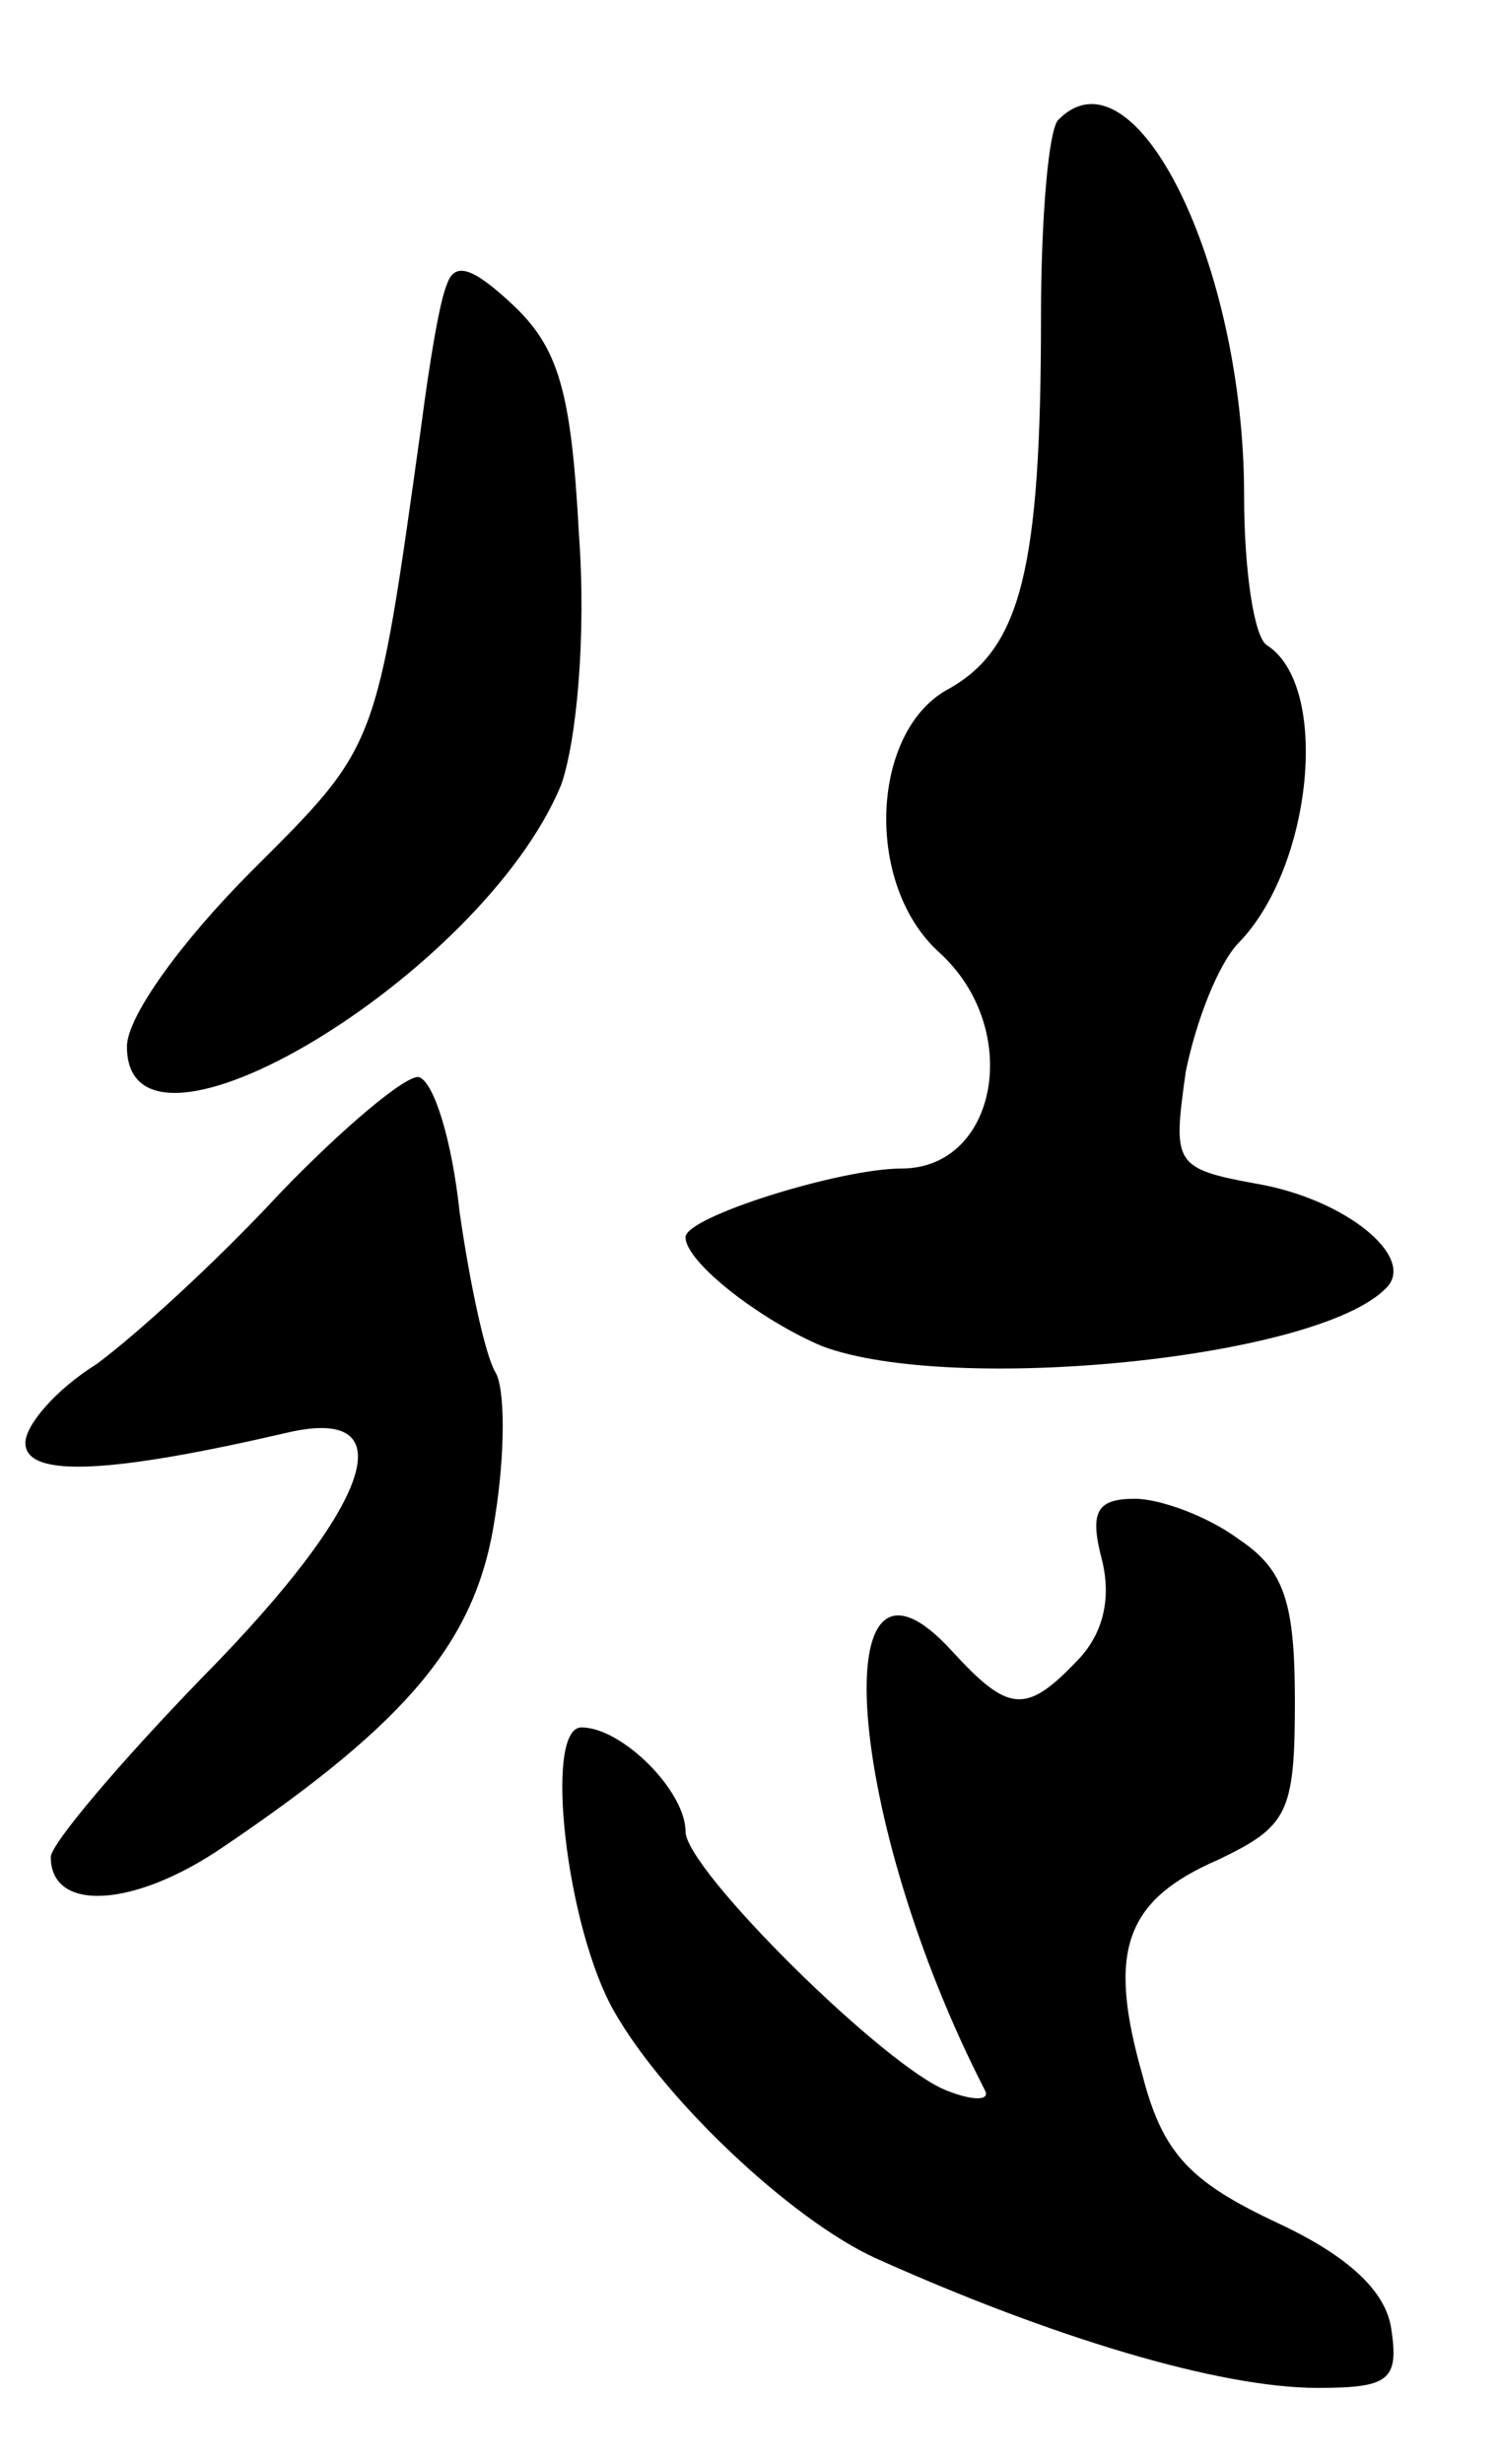 <svg version="1.0" xmlns="http://www.w3.org/2000/svg"
 width="59pt" height="97pt" viewBox="0 0 59 97"
 preserveAspectRatio="xMidYMid meet">
<g transform="translate(0,97) scale(0.1,-0.1)"
fill="#000000" stroke="none">
<path d="M417 923 c-4 -3 -7 -39 -7 -78 0 -99 -8 -130 -36 -146 -31 -16 -34
-77 -4 -104 33 -30 23 -85 -15 -85 -24 0 -85 -19 -85 -27 0 -10 30 -33 54 -43
51 -19 195 -5 222 23 12 12 -16 35 -51 41 -33 6 -33 8 -28 44 4 20 13 43 21
51 29 30 36 101 11 117 -5 3 -9 29 -9 59 0 91 -43 178 -73 148z"/>
<path d="M176 858 c-3 -7 -7 -32 -10 -55 -18 -129 -17 -126 -67 -176 -27 -27
-49 -57 -49 -69 0 -56 140 28 171 103 6 17 10 58 7 99 -3 56 -8 73 -26 90 -16
15 -23 17 -26 8z"/>
<path d="M110 500 c-25 -27 -57 -56 -72 -67 -16 -10 -28 -24 -28 -31 0 -14 34
-12 103 4 47 11 34 -28 -33 -96 -33 -34 -60 -66 -60 -71 0 -22 33 -20 68 4 74
50 100 82 107 130 4 25 4 51 0 57 -4 7 -10 35 -14 63 -3 28 -10 51 -16 53 -5
1 -30 -20 -55 -46z"/>
<path d="M434 356 c4 -16 0 -30 -10 -40 -20 -21 -27 -20 -49 4 -51 56 -42 -66
13 -173 2 -4 -5 -4 -15 0 -24 9 -103 87 -103 102 0 16 -25 41 -41 41 -15 0 -6
-79 13 -112 20 -35 70 -82 103 -97 69 -31 135 -51 174 -51 28 0 32 3 29 23 -2
15 -17 29 -45 42 -34 16 -45 27 -53 58 -14 49 -7 69 30 85 27 13 30 18 30 62
0 39 -4 52 -22 64 -12 9 -31 16 -41 16 -15 0 -18 -5 -13 -24z"/>
</g>
</svg>
